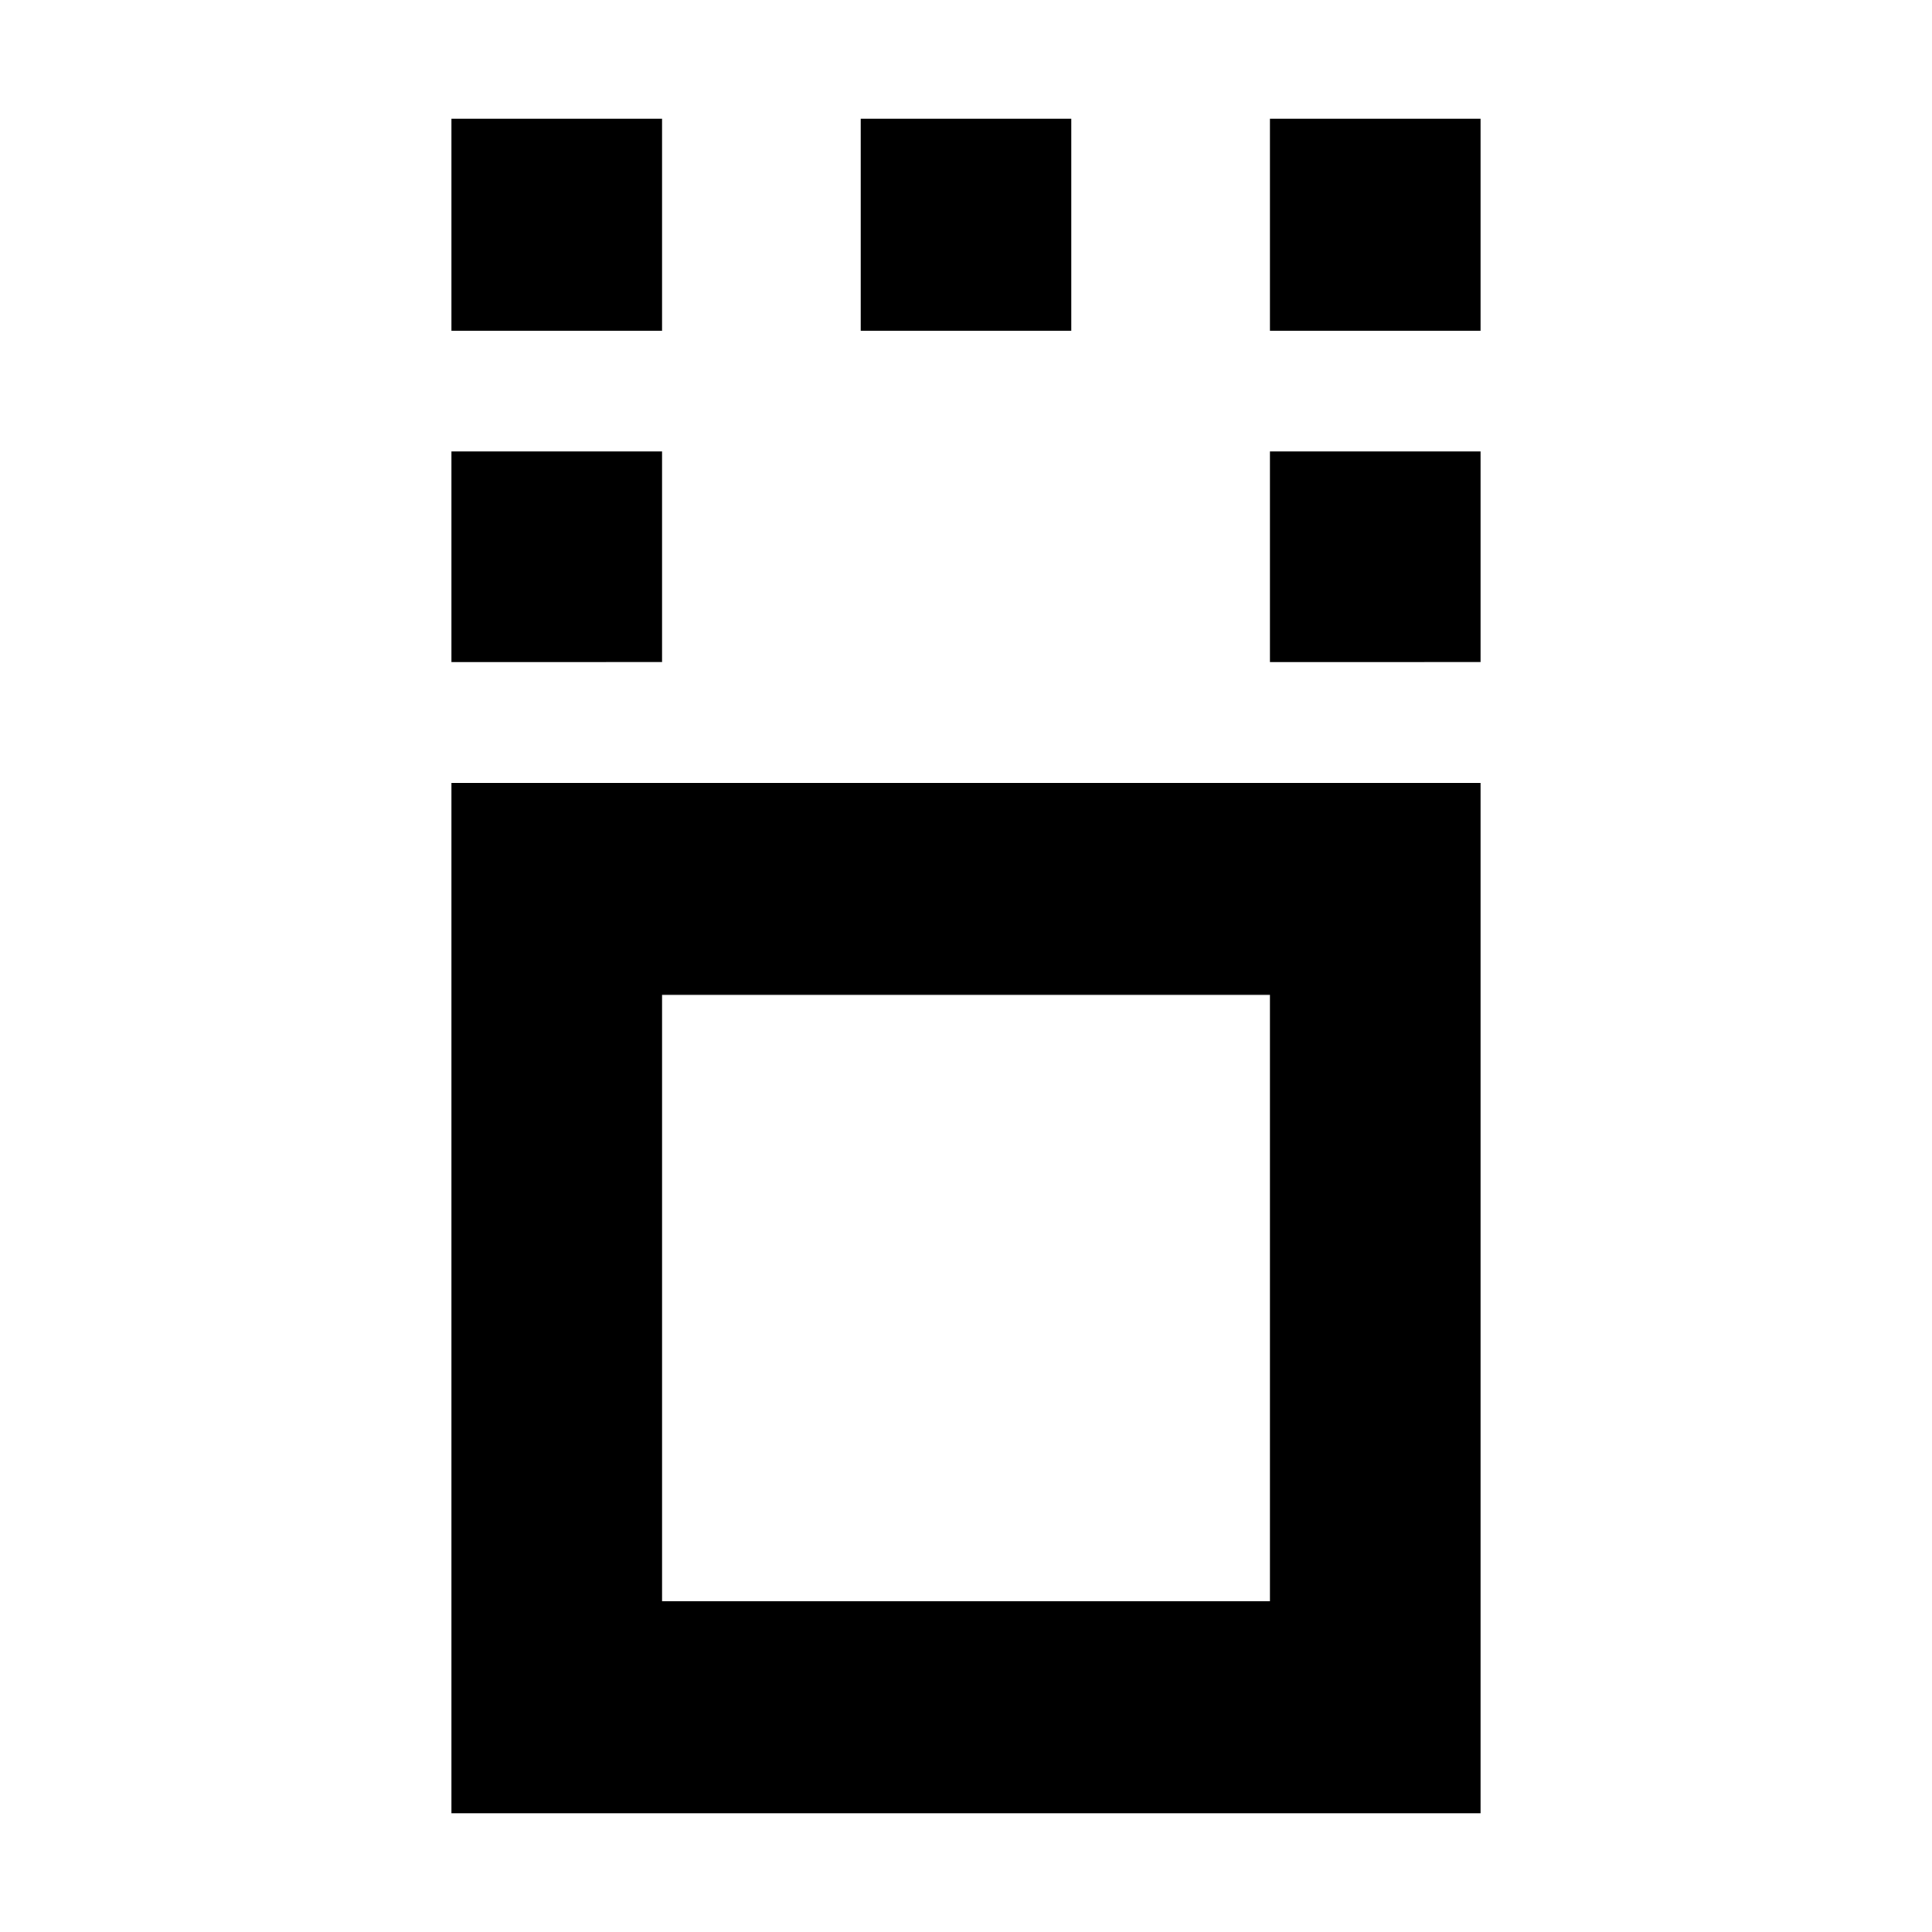 <svg xmlns="http://www.w3.org/2000/svg" height="40" viewBox="0 96 960 960" width="40"><path d="M224.333 997V485h511.334v512H224.333Zm104.666-105.333h302.002V590.333H328.999v301.334ZM224.333 424.999V320.333h104.666v104.666H224.333Zm406.668 0V320.333h104.666v104.666H631.001ZM224.333 260.333V155h104.666v105.333H224.333Zm203.334 0V155h104.666v105.333H427.667Zm203.334 0V155h104.666v105.333H631.001ZM480 740.667Z"/></svg>